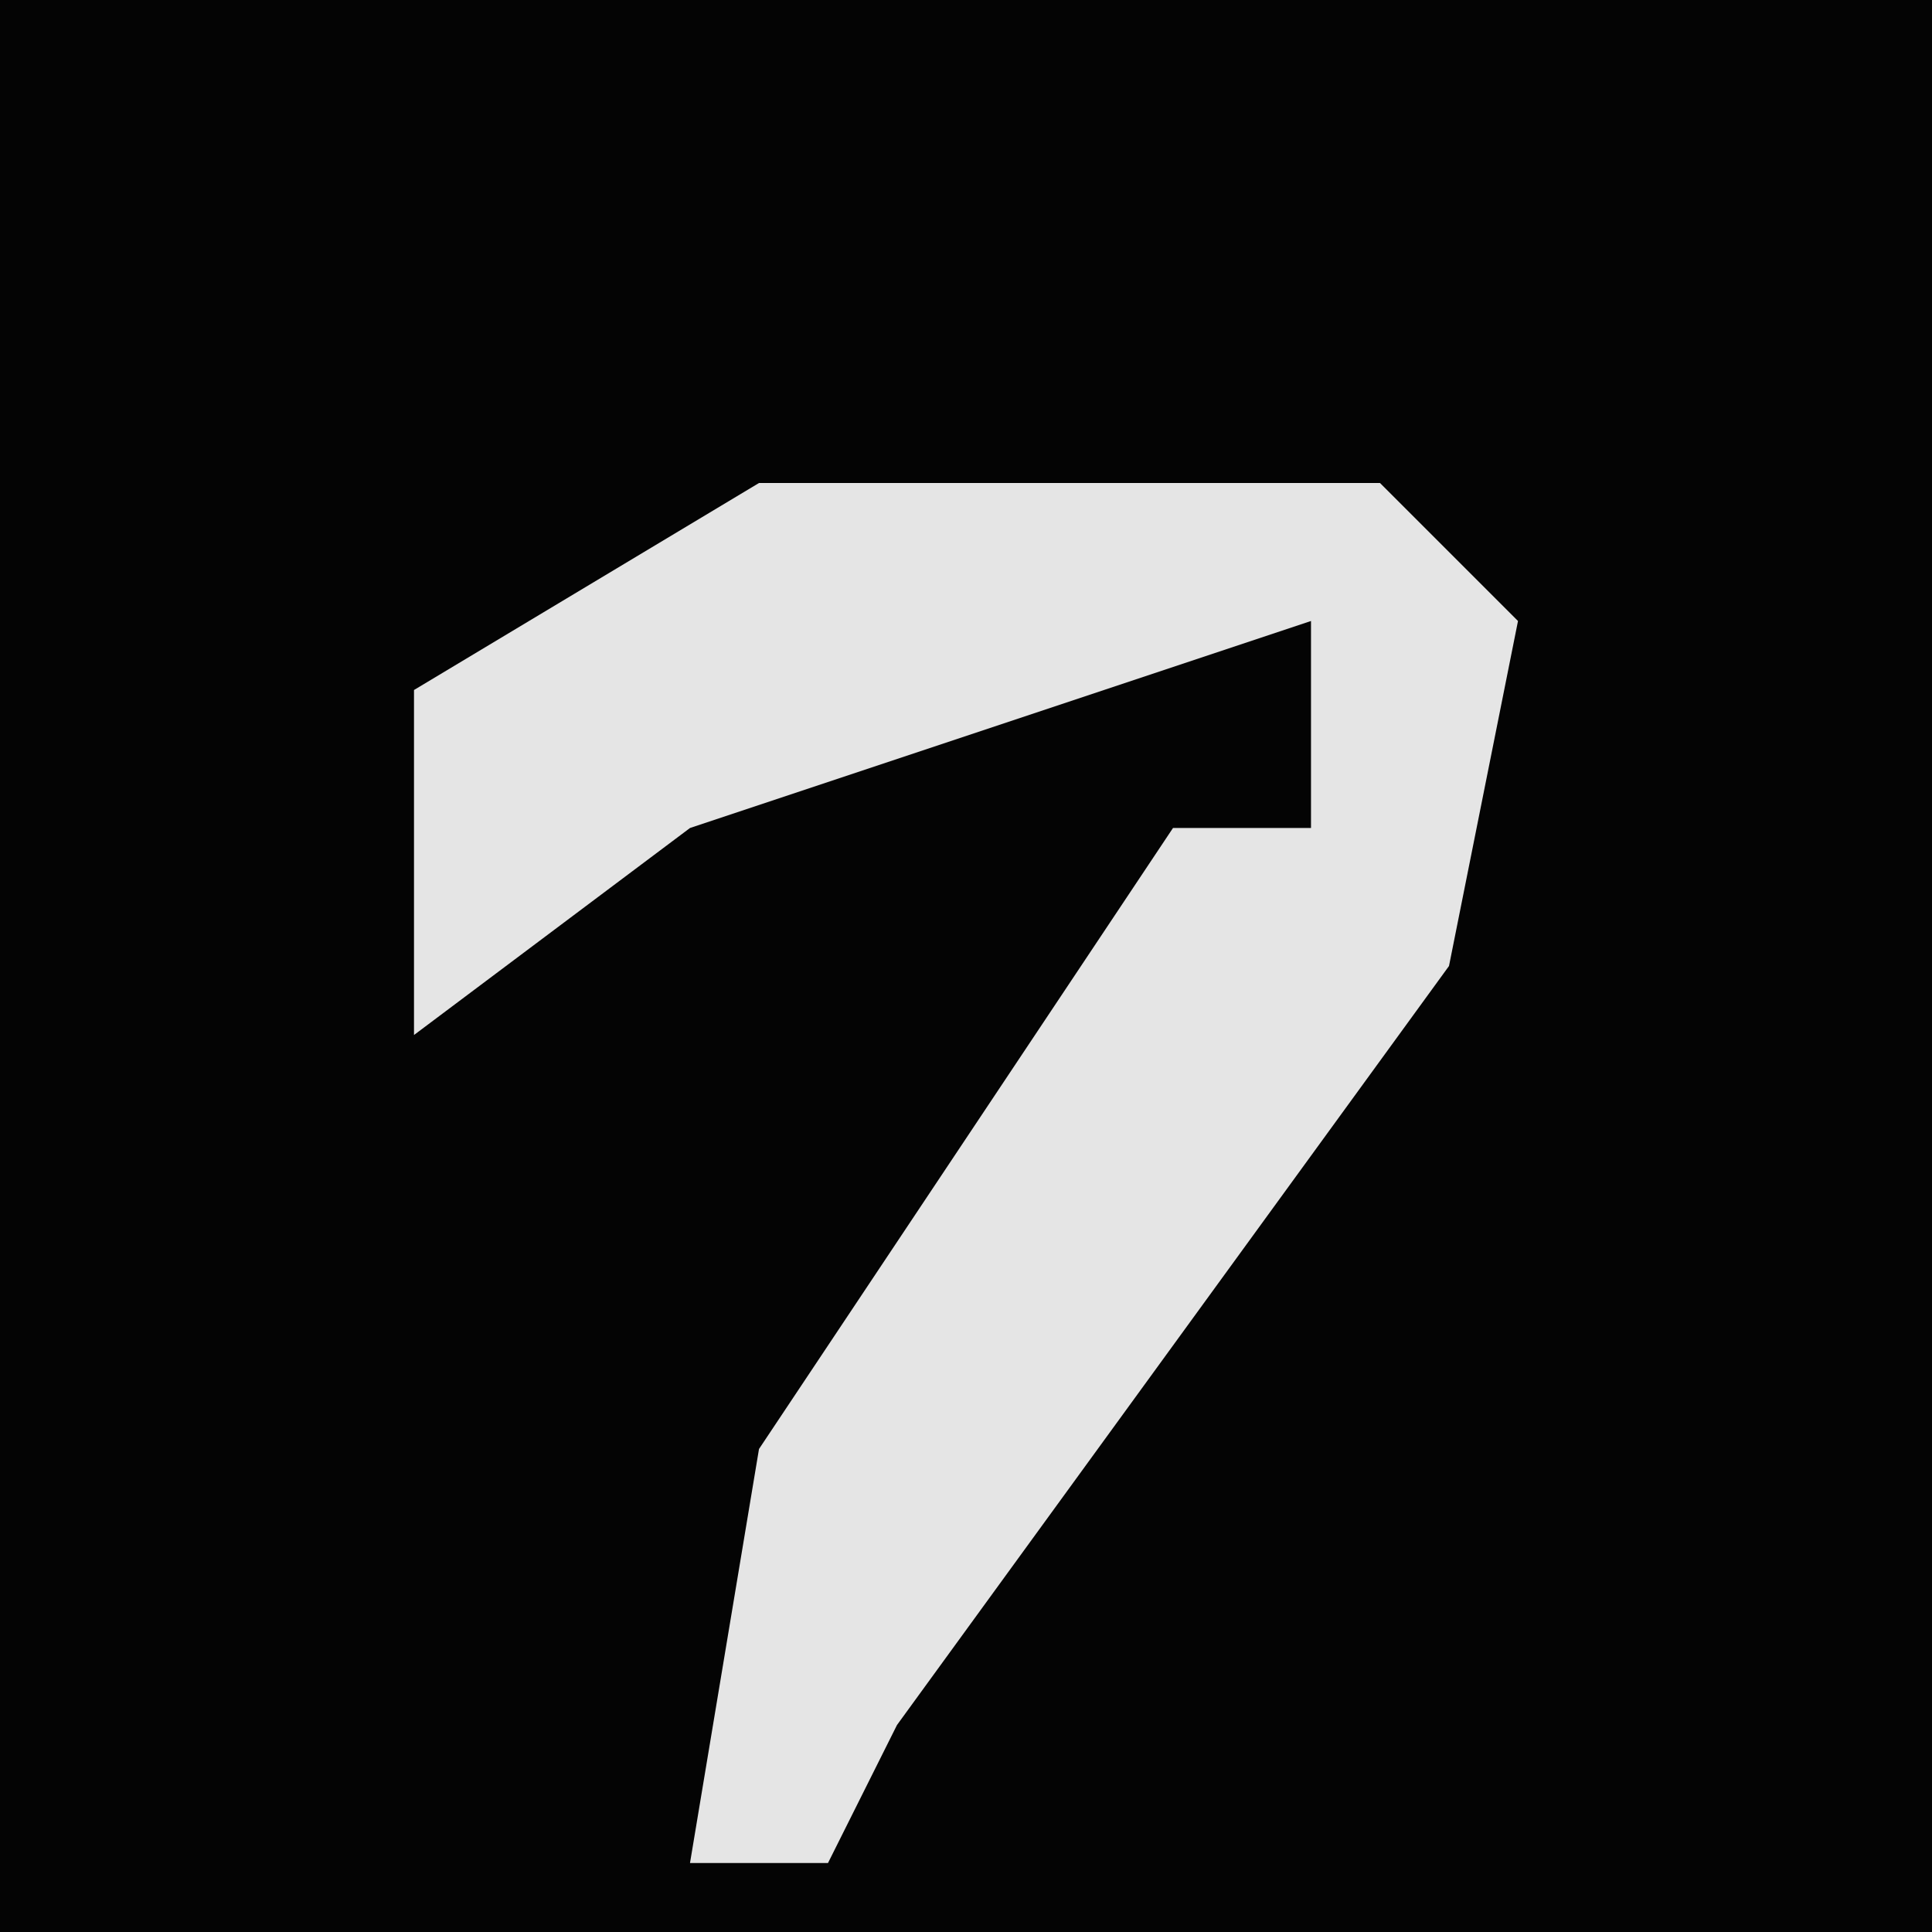 <?xml version="1.0" encoding="UTF-8"?>
<svg version="1.1" xmlns="http://www.w3.org/2000/svg" width="28" height="28">
<path d="M0,0 L28,0 L28,28 L0,28 Z " fill="#040404" transform="translate(0,0)"/>
<path d="M0,0 L9,0 L11,2 L10,7 L2,18 L1,20 L-1,20 L0,14 L6,5 L8,5 L8,2 L-1,5 L-5,8 L-5,3 Z " fill="#E5E5E5" transform="translate(11,7)"/>
</svg>
